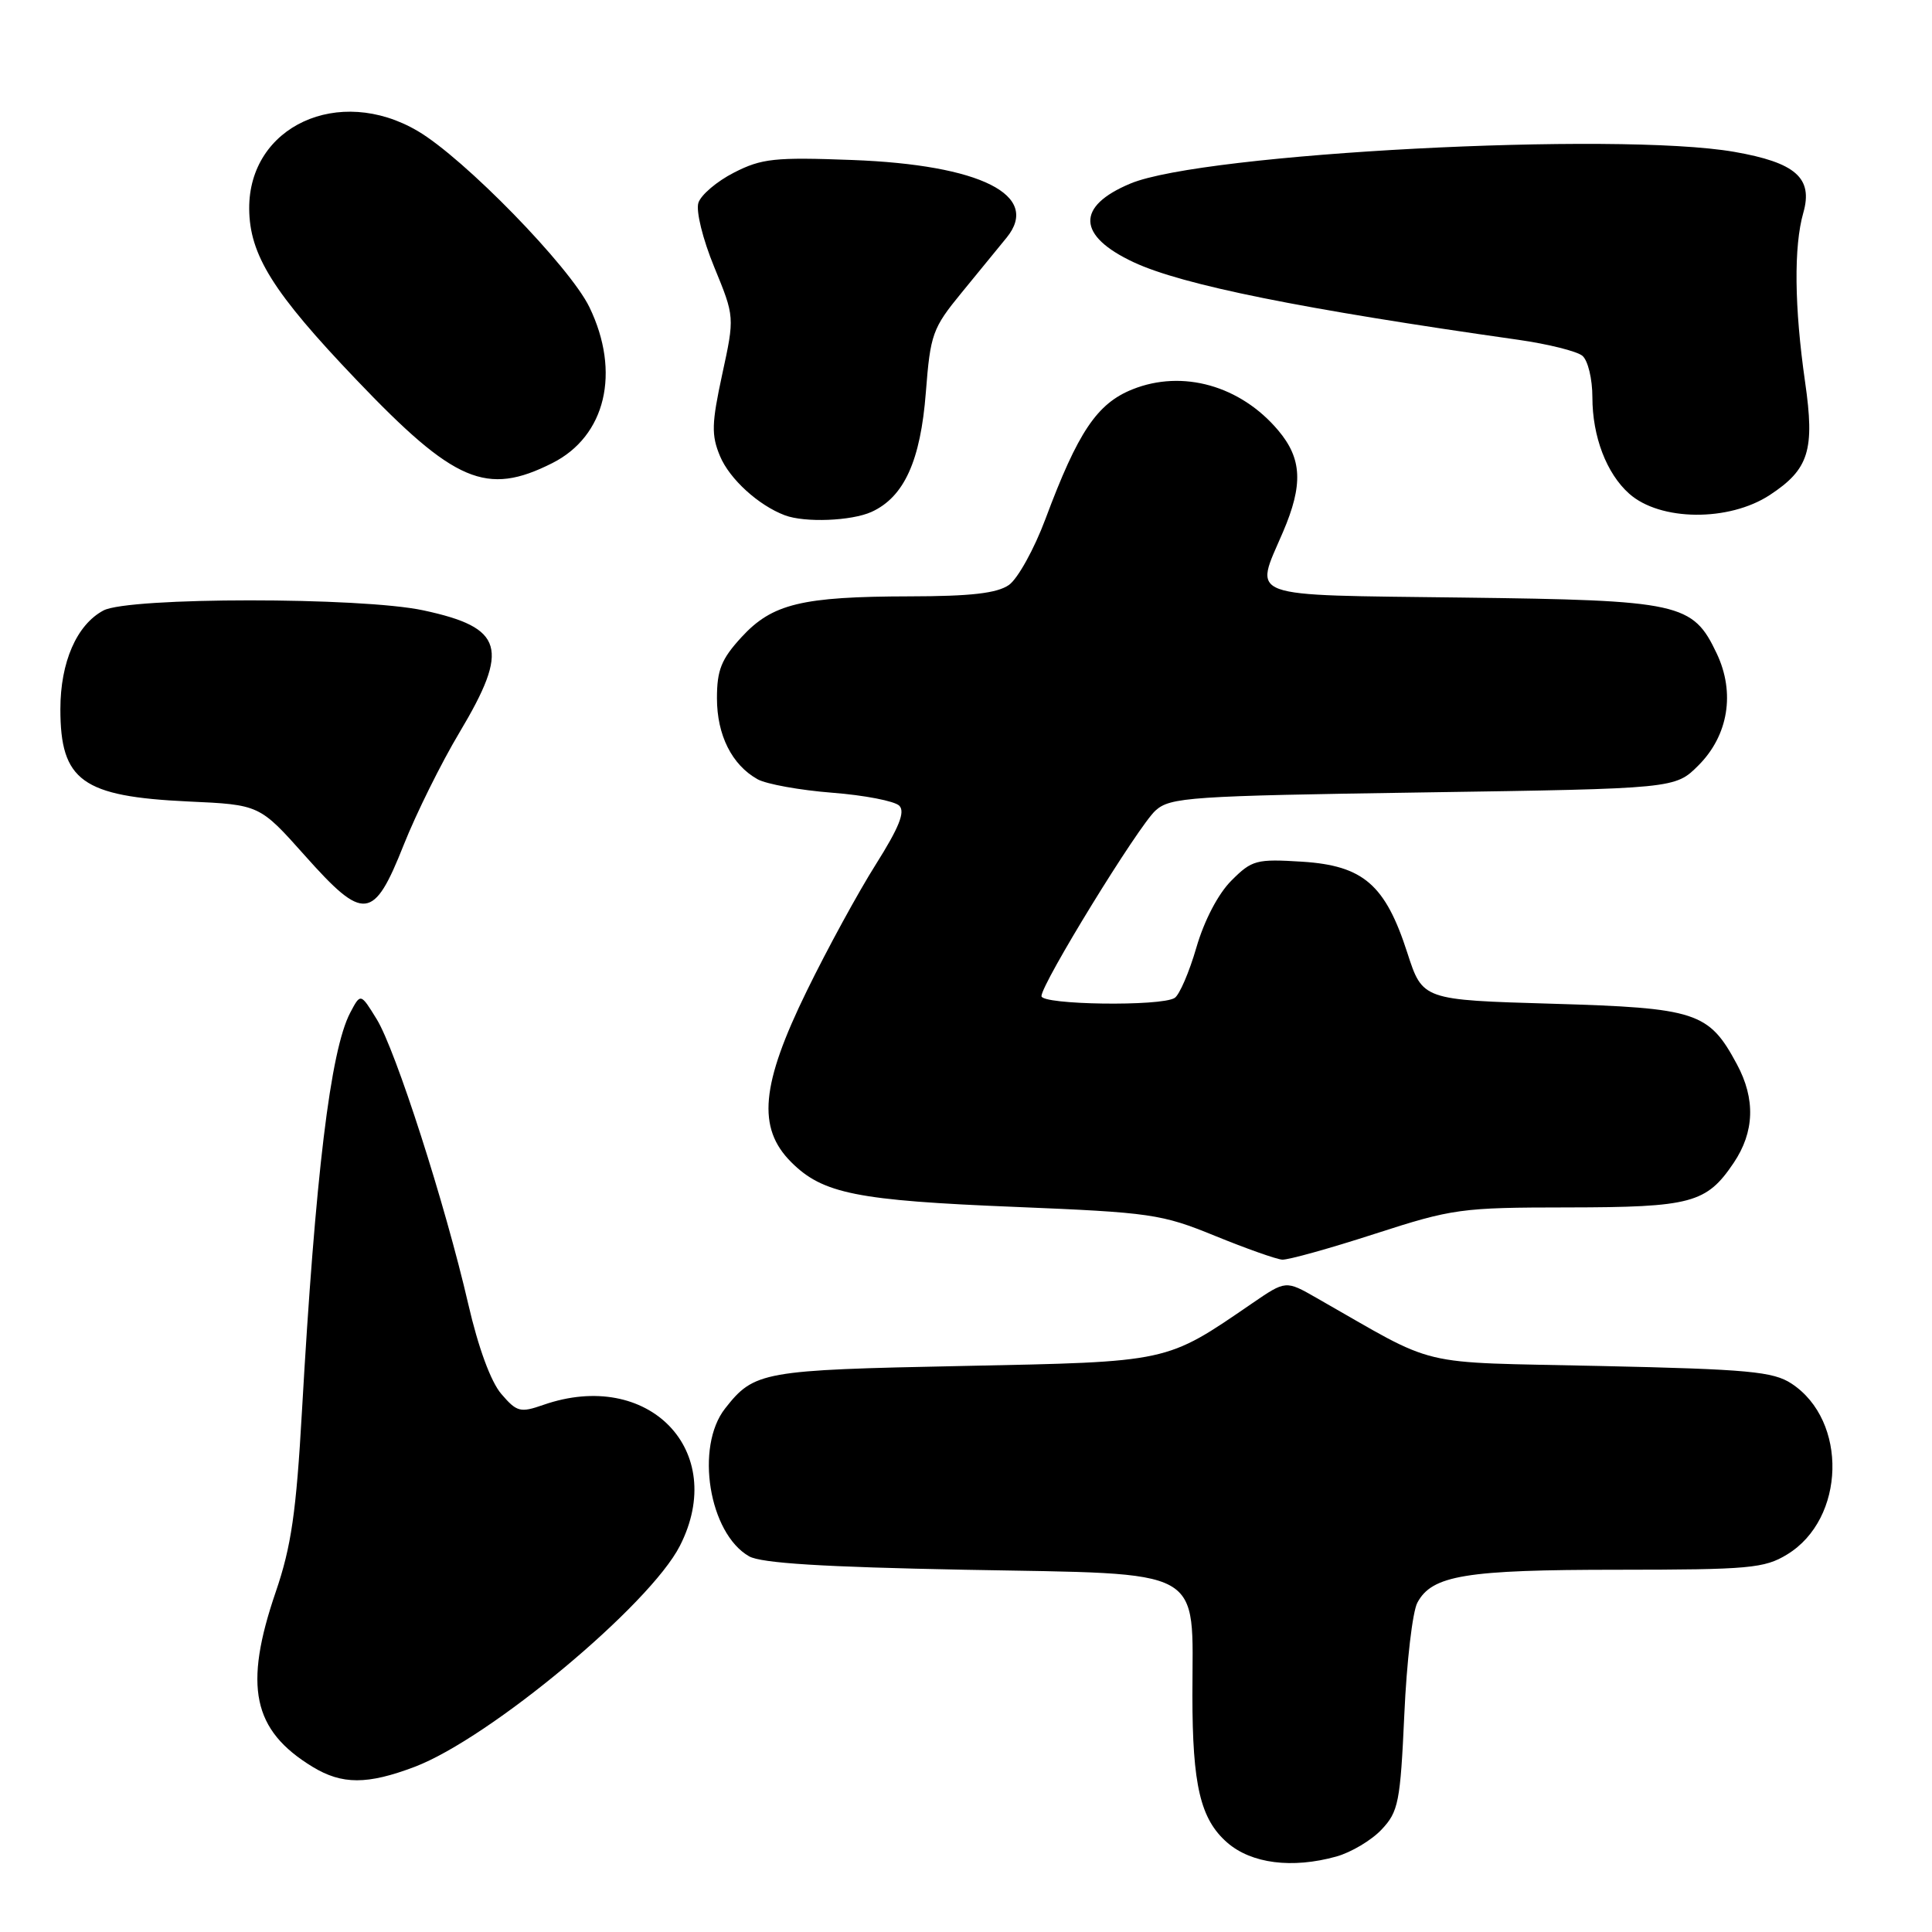<?xml version="1.0" encoding="UTF-8" standalone="no"?>
<!DOCTYPE svg PUBLIC "-//W3C//DTD SVG 1.1//EN" "http://www.w3.org/Graphics/SVG/1.1/DTD/svg11.dtd" >
<svg xmlns="http://www.w3.org/2000/svg" xmlns:xlink="http://www.w3.org/1999/xlink" version="1.1" viewBox="0 0 256 256">
 <g >
 <path fill="currentColor"
d=" M 177.07 246.00 C 179.04 245.45 181.74 243.84 183.07 242.42 C 185.30 240.06 185.55 238.80 186.08 227.17 C 186.39 220.20 187.17 213.53 187.81 212.36 C 189.75 208.73 194.20 208.00 214.40 208.00 C 231.79 207.99 233.80 207.81 236.81 205.97 C 244.54 201.26 244.87 188.24 237.38 183.33 C 234.96 181.74 231.67 181.43 212.05 181.00 C 187.00 180.44 190.98 181.39 174.43 171.97 C 170.37 169.65 170.37 169.65 165.93 172.69 C 154.40 180.59 155.09 180.44 127.50 181.00 C 101.02 181.53 99.93 181.72 96.08 186.63 C 92.08 191.72 93.94 203.18 99.26 206.22 C 100.86 207.13 109.08 207.64 127.84 208.00 C 160.17 208.61 158.00 207.42 158.00 224.64 C 158.00 236.56 159.06 241.05 162.61 244.15 C 165.81 246.94 171.21 247.63 177.07 246.00 Z  M 54.96 234.11 C 64.89 230.33 86.09 212.67 90.09 204.83 C 96.52 192.22 85.93 181.29 71.98 186.16 C 68.94 187.22 68.48 187.10 66.43 184.71 C 65.04 183.10 63.38 178.58 62.05 172.81 C 58.99 159.54 52.42 139.10 49.91 135.04 C 47.78 131.58 47.78 131.58 46.40 134.20 C 43.78 139.21 41.79 155.66 40.01 187.00 C 39.25 200.37 38.60 204.91 36.54 210.93 C 32.25 223.46 33.47 229.27 41.41 234.11 C 45.32 236.49 48.68 236.49 54.96 234.11 Z  M 182.14 163.50 C 192.49 160.15 193.60 160.00 207.73 159.99 C 224.11 159.97 226.12 159.43 229.72 154.09 C 232.48 149.99 232.63 145.63 230.15 141.02 C 226.43 134.09 224.82 133.56 205.68 133.00 C 188.50 132.50 188.50 132.50 186.48 126.26 C 183.57 117.23 180.65 114.70 172.56 114.18 C 166.48 113.80 165.89 113.95 163.17 116.68 C 161.42 118.42 159.57 121.96 158.53 125.54 C 157.58 128.82 156.28 131.83 155.65 132.23 C 153.86 133.38 138.00 133.15 138.00 131.99 C 138.00 130.34 150.83 109.46 153.11 107.40 C 155.06 105.64 157.61 105.46 188.59 105.00 C 221.97 104.50 221.97 104.50 225.06 101.41 C 229.02 97.44 229.94 91.79 227.48 86.60 C 224.30 79.89 222.69 79.54 193.75 79.18 C 164.57 78.81 166.19 79.40 170.00 70.50 C 172.69 64.23 172.53 60.78 169.38 57.04 C 164.38 51.10 156.70 48.93 150.06 51.59 C 145.36 53.47 142.84 57.22 138.53 68.76 C 137.04 72.75 134.86 76.68 133.69 77.51 C 132.11 78.61 128.66 79.01 120.53 79.02 C 106.22 79.05 102.32 80.00 98.25 84.43 C 95.58 87.34 95.00 88.78 95.00 92.52 C 95.00 97.41 96.98 101.36 100.39 103.26 C 101.55 103.90 106.00 104.71 110.27 105.04 C 114.55 105.37 118.55 106.15 119.16 106.76 C 119.97 107.57 119.13 109.65 116.05 114.54 C 113.73 118.21 109.62 125.74 106.92 131.27 C 100.82 143.73 100.30 149.45 104.83 153.98 C 109.01 158.17 113.52 159.07 134.50 159.92 C 152.49 160.66 153.90 160.86 161.00 163.76 C 165.12 165.44 169.13 166.86 169.90 166.91 C 170.68 166.96 176.18 165.43 182.14 163.50 Z  M 53.50 111.94 C 55.15 107.79 58.47 101.09 60.88 97.06 C 67.56 85.87 66.76 83.17 56.12 80.88 C 47.87 79.10 17.05 79.11 13.71 80.89 C 10.16 82.78 8.00 87.74 8.00 93.97 C 8.00 103.46 10.89 105.54 24.94 106.20 C 34.39 106.63 34.39 106.63 40.39 113.36 C 48.22 122.15 49.50 122.02 53.50 111.94 Z  M 115.48 67.83 C 119.80 65.86 121.98 61.06 122.68 51.98 C 123.28 44.27 123.56 43.49 127.41 38.79 C 129.66 36.05 132.35 32.76 133.39 31.48 C 137.95 25.86 129.95 21.84 112.94 21.20 C 102.65 20.81 100.92 21.00 97.26 22.87 C 95.00 24.02 92.87 25.83 92.54 26.88 C 92.20 27.96 93.11 31.67 94.64 35.39 C 97.35 41.99 97.35 41.99 95.70 49.59 C 94.29 56.13 94.24 57.65 95.41 60.45 C 96.68 63.48 100.50 66.96 104.00 68.28 C 106.66 69.28 112.83 69.03 115.48 67.83 Z  M 234.51 65.59 C 239.70 62.18 240.49 59.65 239.18 50.59 C 237.76 40.70 237.67 32.64 238.95 28.19 C 240.26 23.59 237.94 21.54 229.79 20.12 C 214.27 17.42 159.41 20.29 149.79 24.32 C 142.55 27.34 142.71 31.24 150.22 34.75 C 156.68 37.77 172.54 40.96 201.22 45.03 C 205.14 45.59 208.94 46.54 209.67 47.14 C 210.41 47.75 211.00 50.21 211.00 52.65 C 211.00 57.84 212.87 62.74 215.87 65.41 C 219.96 69.06 229.08 69.15 234.51 65.59 Z  M 73.17 61.37 C 80.26 57.81 82.28 49.34 78.10 40.70 C 75.49 35.32 61.49 20.96 55.33 17.35 C 44.88 11.22 32.96 16.73 33.02 27.65 C 33.06 33.77 36.17 38.75 47.20 50.30 C 60.22 63.95 64.46 65.76 73.17 61.37 Z "/>
</g>
</svg>
